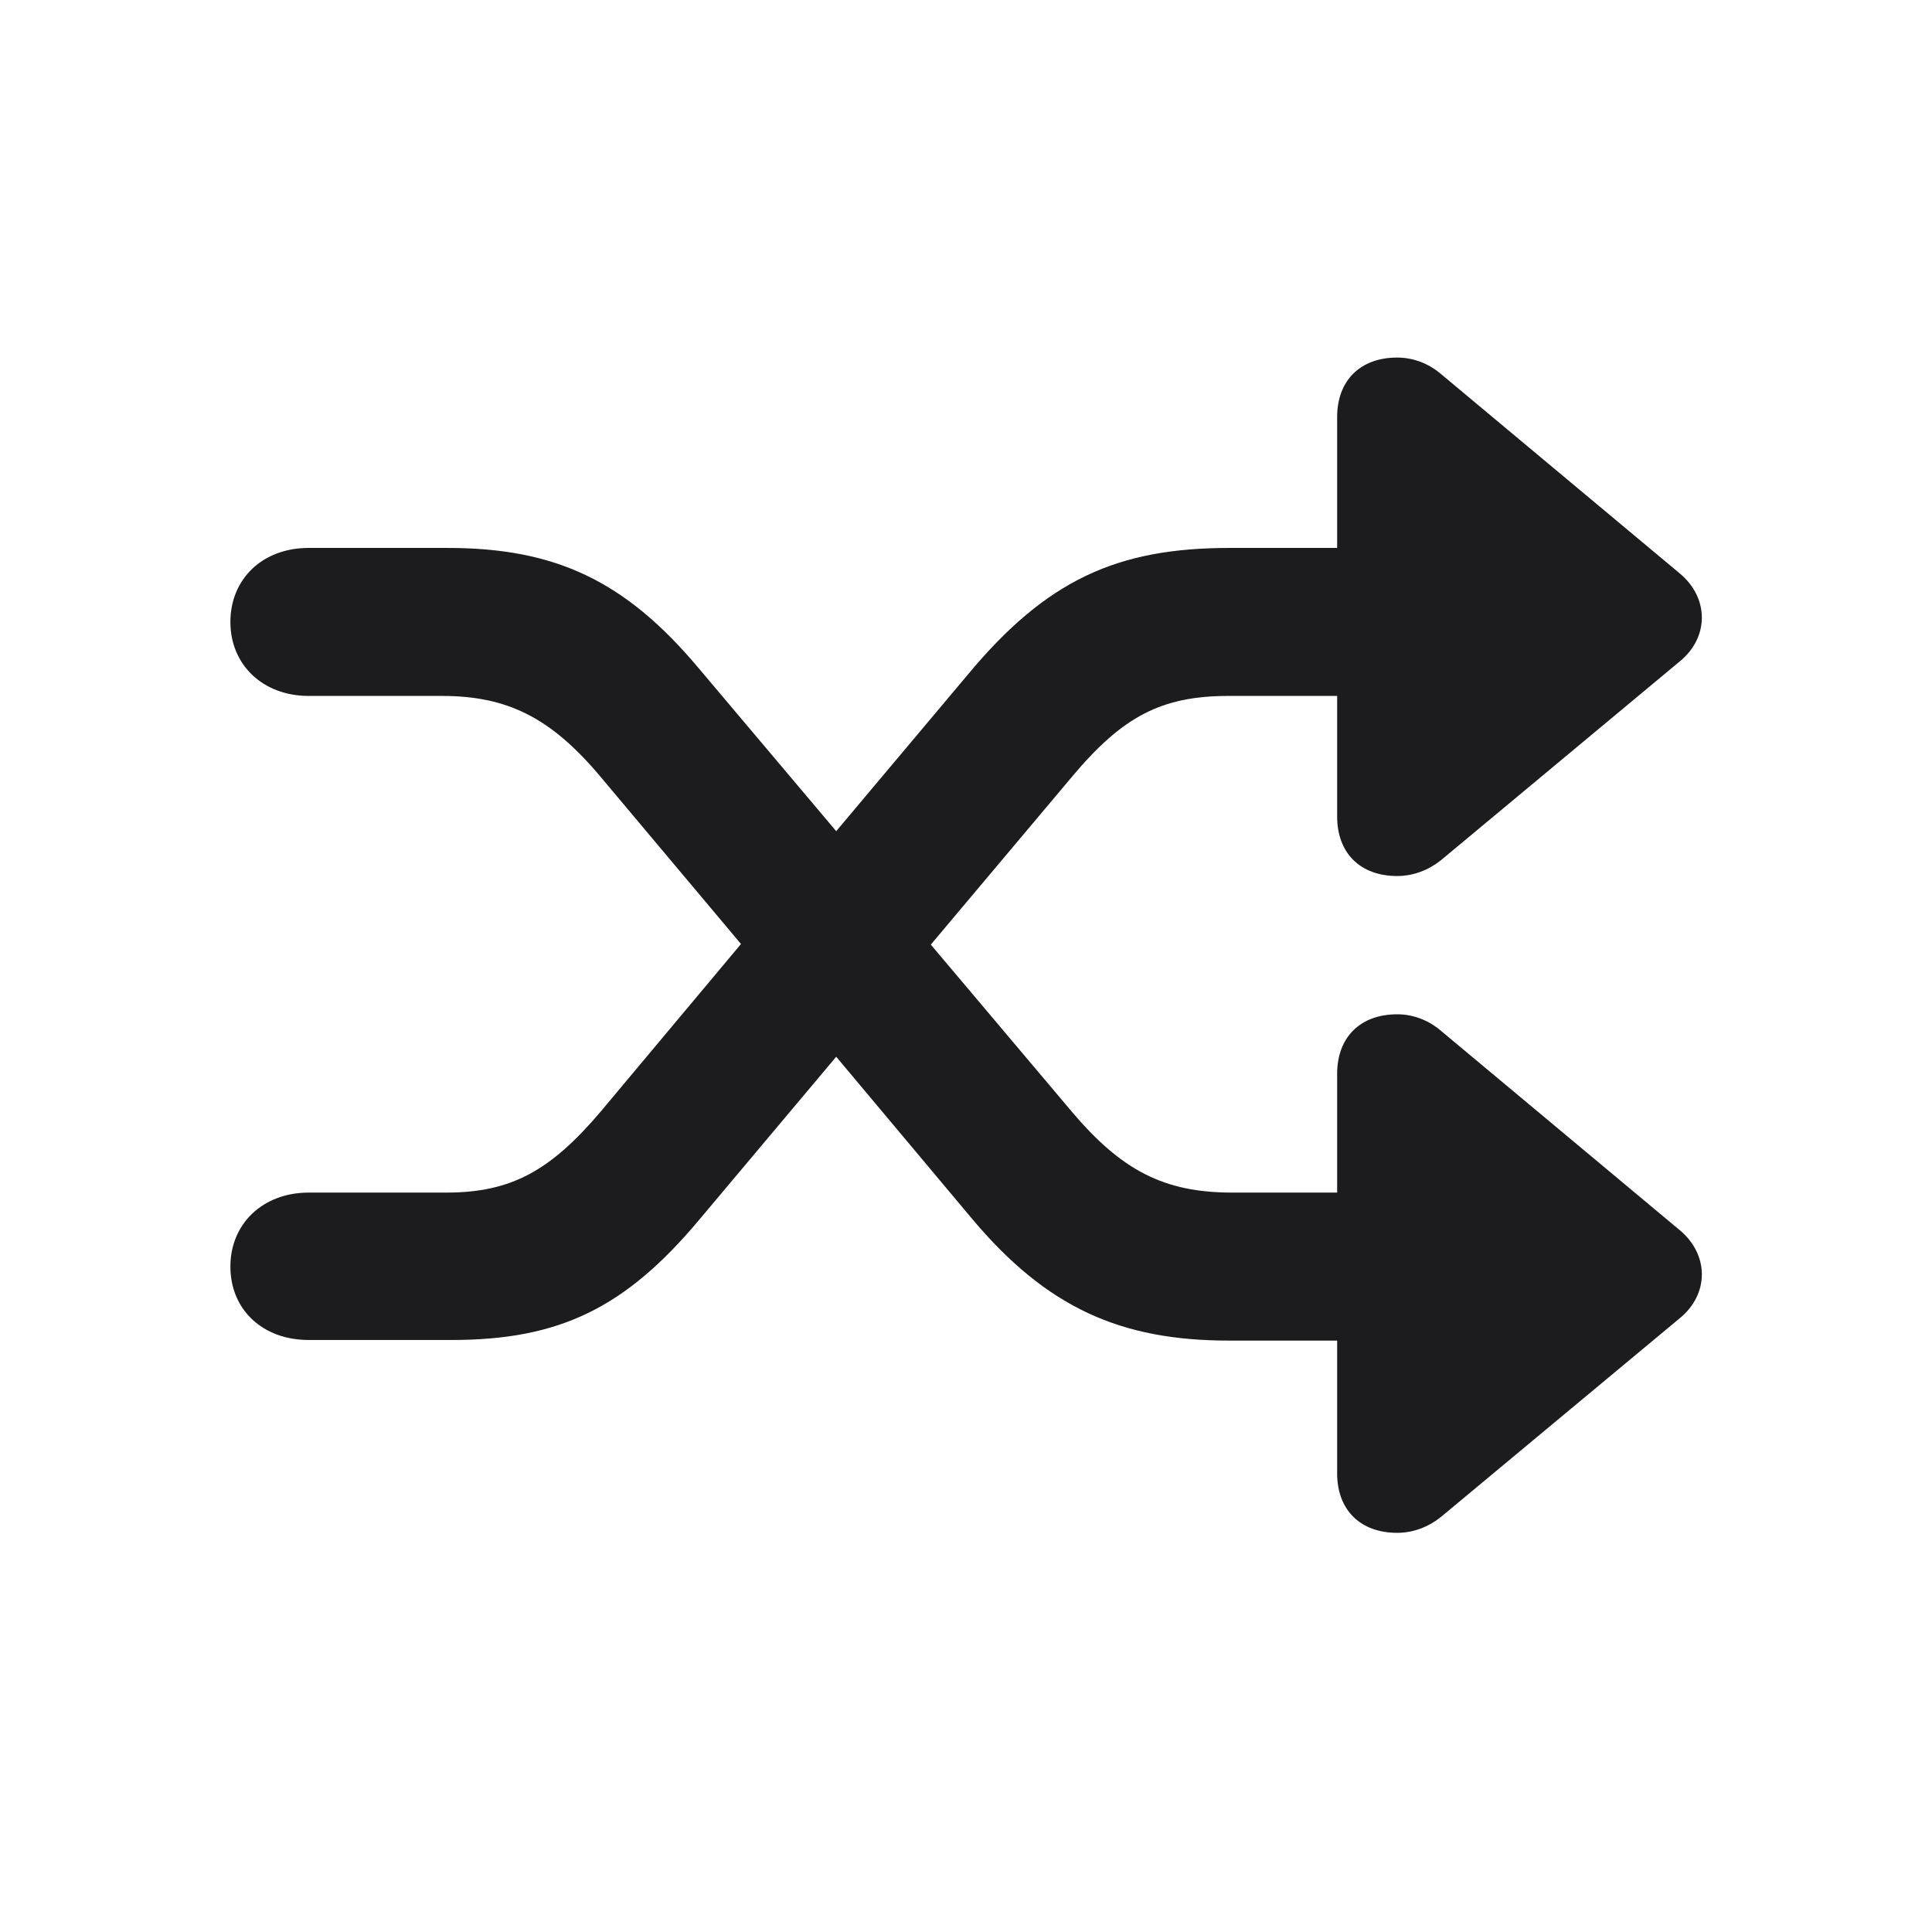 <svg width="28" height="28" viewBox="0 0 28 28" fill="none" xmlns="http://www.w3.org/2000/svg">
<path d="M3.339 18.356C3.339 18.98 3.805 19.42 4.473 19.42H6.547C8.111 19.42 9.061 18.954 10.124 17.689L12.119 15.315L14.079 17.653C15.169 18.954 16.241 19.429 17.814 19.429H19.379V21.354C19.379 21.881 19.713 22.215 20.249 22.215C20.486 22.215 20.706 22.127 20.882 21.986L24.345 19.104C24.775 18.752 24.767 18.181 24.345 17.829L20.882 14.938C20.706 14.788 20.486 14.7 20.249 14.7C19.713 14.7 19.379 15.034 19.379 15.562V17.284H17.858C16.865 17.284 16.25 16.959 15.529 16.106L13.49 13.69L15.538 11.255C16.268 10.385 16.83 10.086 17.806 10.086H19.379V11.835C19.379 12.362 19.713 12.696 20.249 12.696C20.486 12.696 20.706 12.608 20.882 12.468L24.345 9.585C24.775 9.233 24.767 8.662 24.345 8.311L20.882 5.419C20.706 5.27 20.486 5.182 20.249 5.182C19.713 5.182 19.379 5.516 19.379 6.043V7.941H17.823C16.197 7.941 15.169 8.398 14.018 9.787L12.119 12.046L10.124 9.682C9.061 8.416 8.05 7.941 6.485 7.941H4.473C3.805 7.941 3.339 8.39 3.339 9.014C3.339 9.638 3.813 10.086 4.473 10.086H6.406C7.355 10.086 7.988 10.402 8.709 11.264L10.739 13.681L8.709 16.106C7.979 16.968 7.408 17.284 6.468 17.284H4.473C3.813 17.284 3.339 17.732 3.339 18.356Z" fill="#1C1C1E"/>
</svg>
